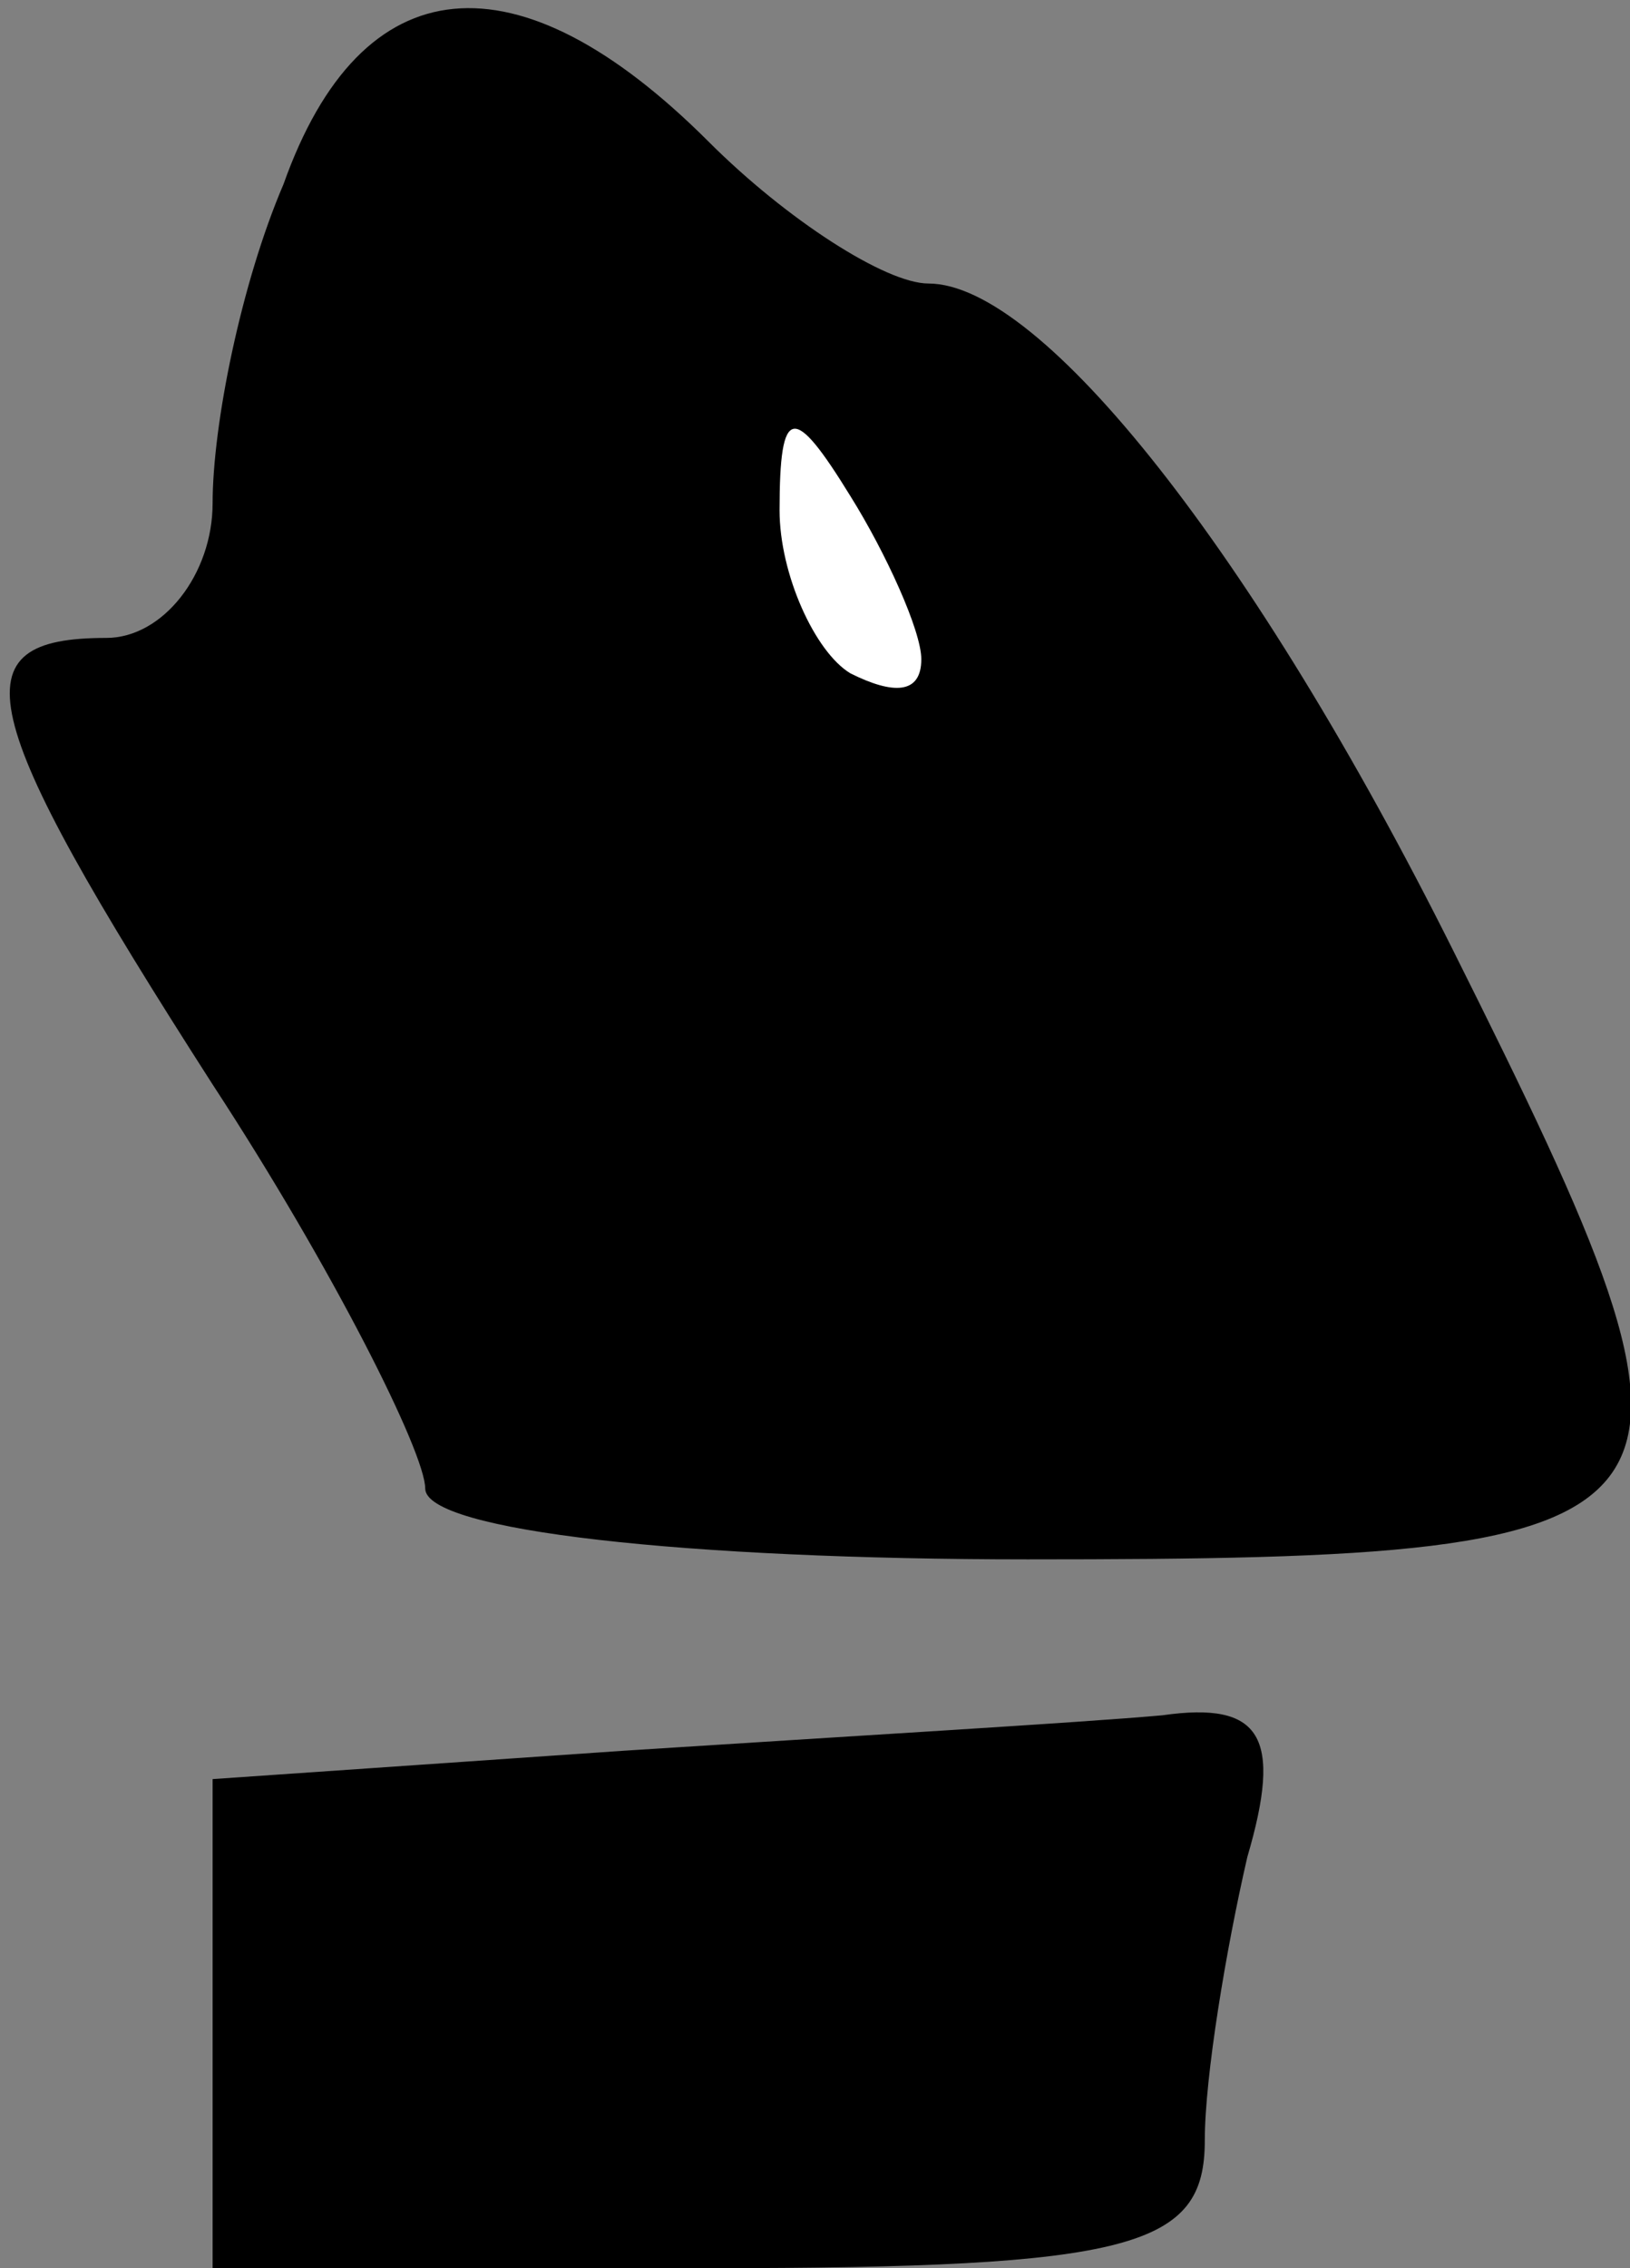 <?xml version="1.0" standalone="no"?>
<!DOCTYPE svg PUBLIC "-//W3C//DTD SVG 20010904//EN"
 "http://www.w3.org/TR/2001/REC-SVG-20010904/DTD/svg10.dtd">
<svg version="1.0" xmlns="http://www.w3.org/2000/svg"
 width="23pt" height="32pt" viewBox="0 0 23 32"
 preserveAspectRatio="xMidYMid meet">
<rect x="0" y="0" width="23" height="32" fill="#808080" stroke="none"/>
<g transform="translate(0,32) scale(0.1,-0.1)"
fill="#000000" stroke="none">
<path fill="#000000" stroke="none" d="M40 294 c-6 -14 -10 -34 -10 -45 0 -10
-7 -19 -15 -19 -21 0 -19 -10 15 -63 17 -26 30 -52 30 -57 0 -6 37 -10 85 -10
99 0 101 4 60 86 -28 56 -58 94 -74 94 -6 0 -20 9 -31 20 -27 27 -49 25 -60
-6z"/>
<path fill="#ffffff" stroke="none" d="M130 227 c0 -5 -4 -5 -10 -2 -5 3 -10
14 -10 23 0 15 2 15 10 2 5 -8 10 -19 10 -23z"/>
<path fill="#000000" stroke="none" d="M88 73 l-58 -4 0 -34 0 -35 70 0 c60 0
70 3 70 18 0 9 3 27 6 40 5 17 2 22 -12 20 -11 -1 -45 -3 -76 -5z"/>
</g>
</svg>
